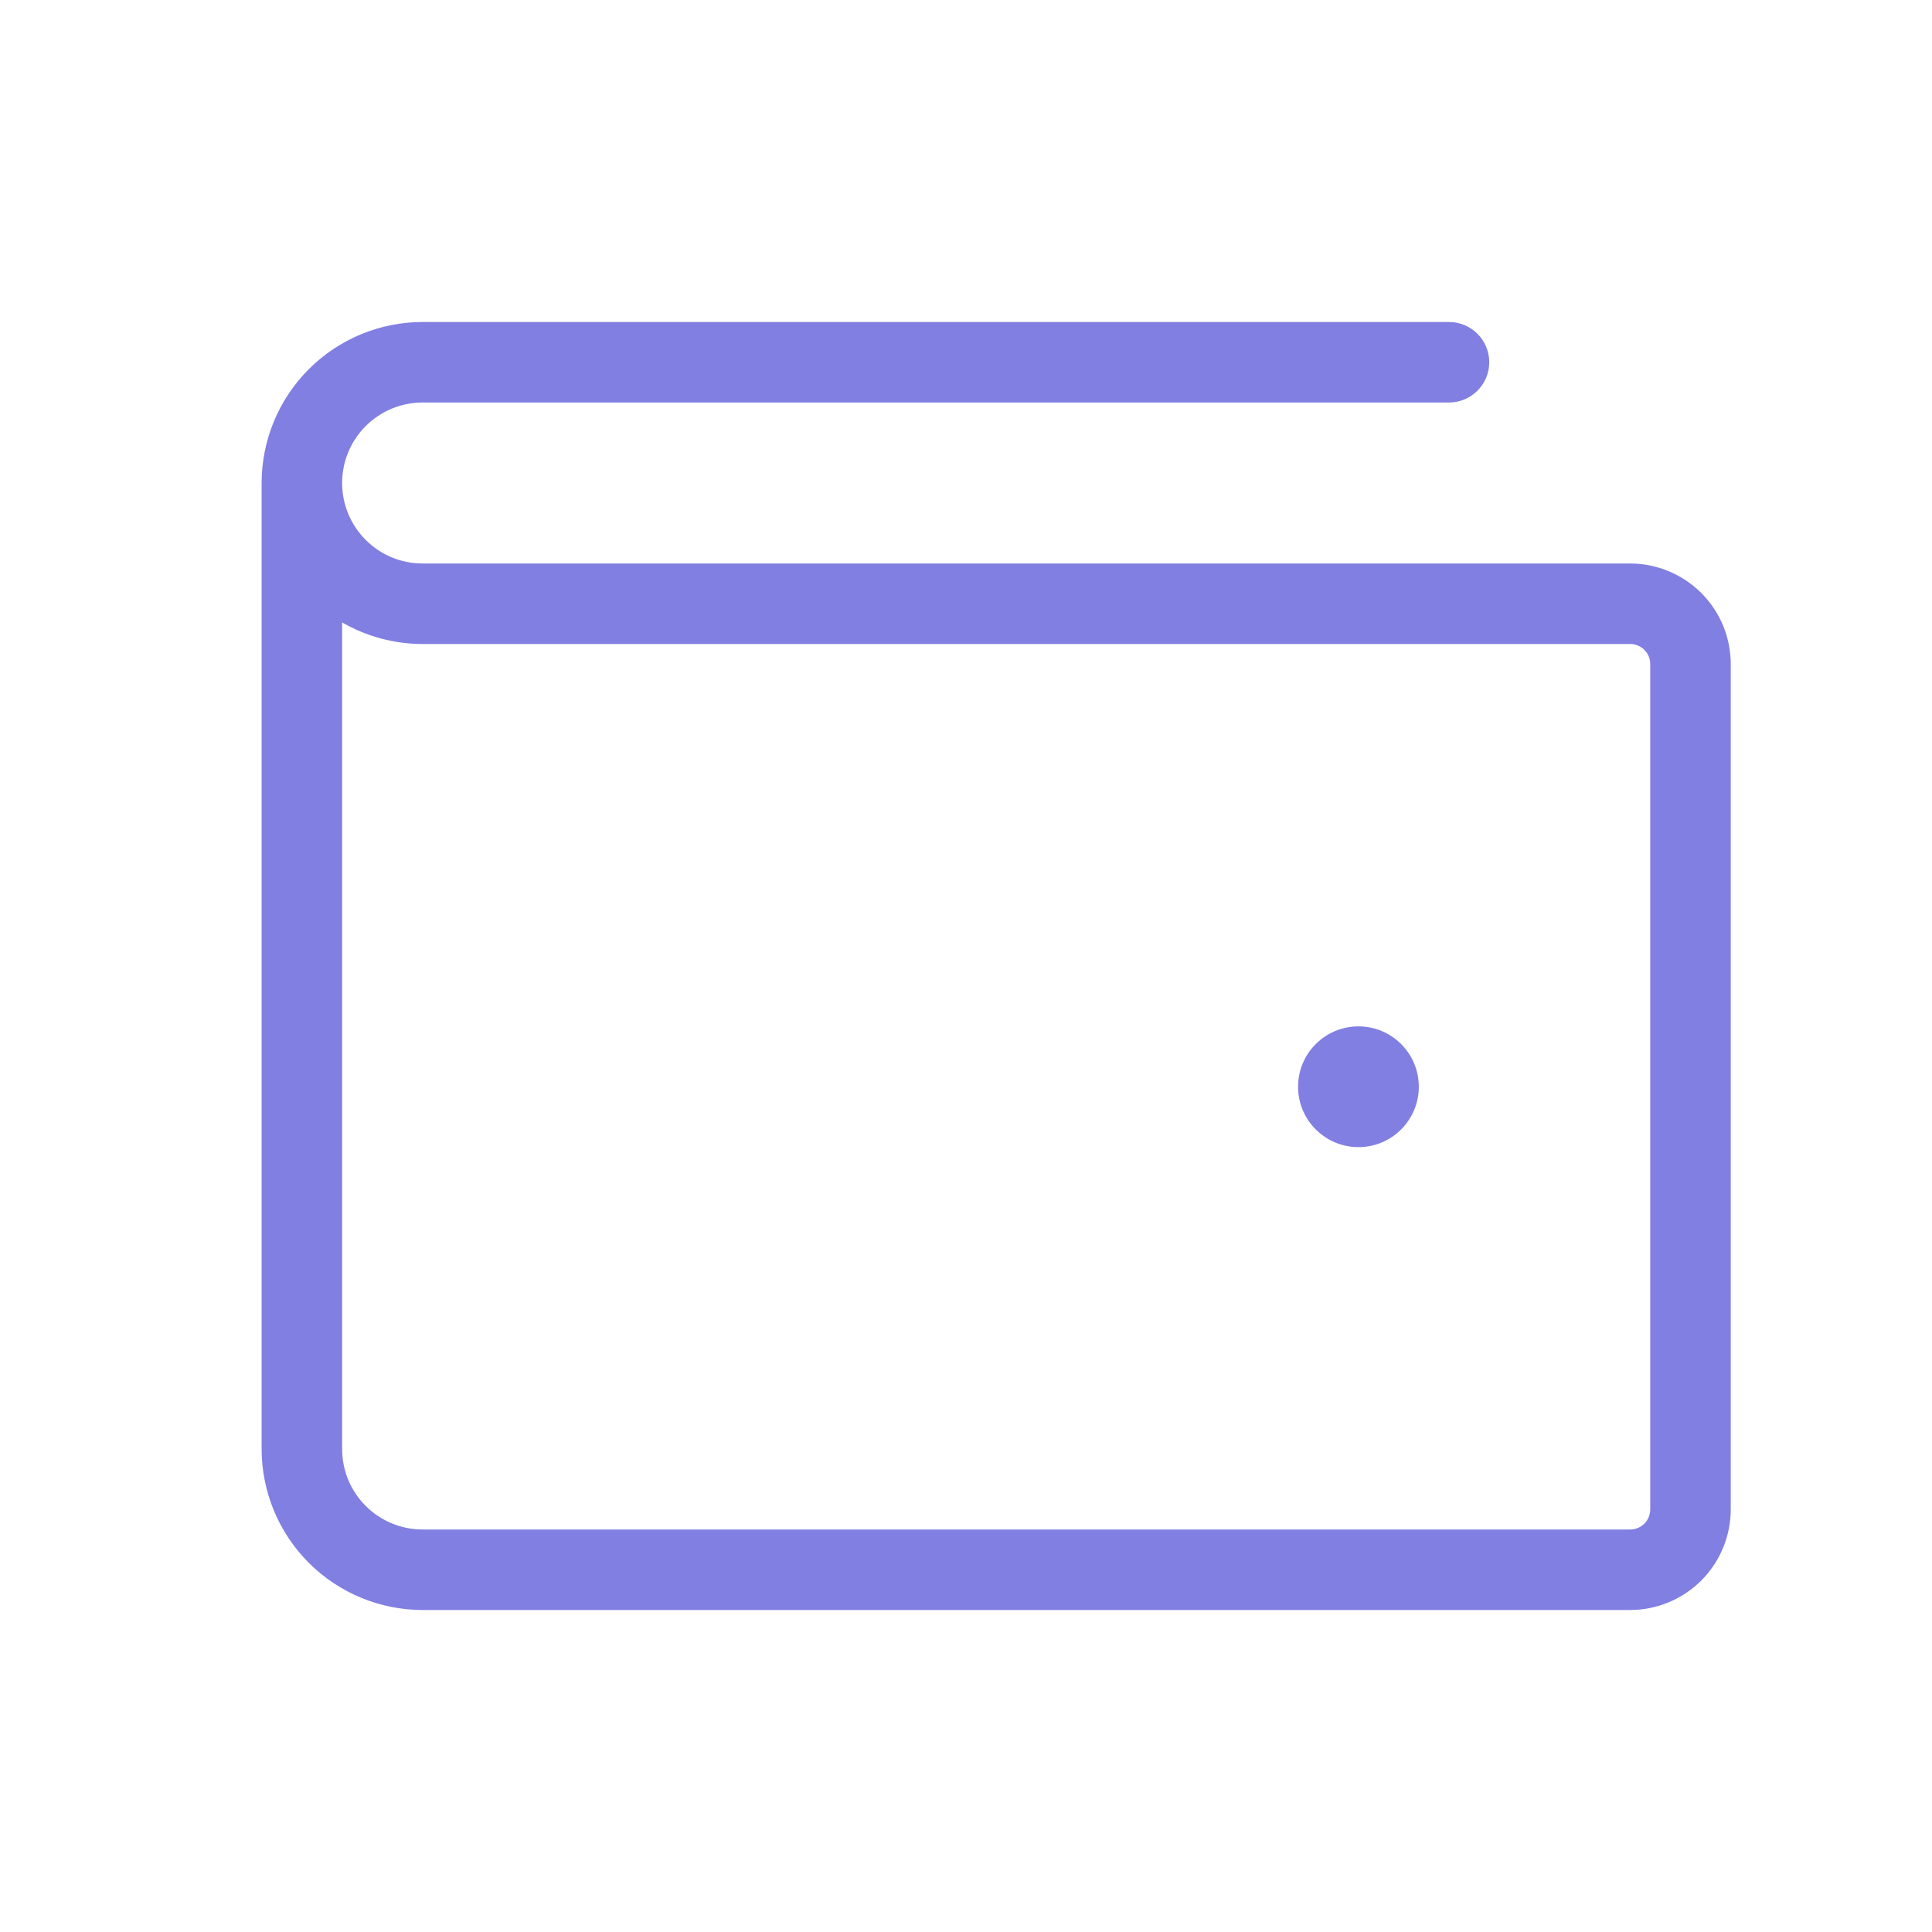 <svg width="24" height="24" viewBox="0 0 24 24" fill="none" xmlns="http://www.w3.org/2000/svg">
<path fill-rule="evenodd" clip-rule="evenodd" d="M5.25 5C4.985 5 4.73 5.105 4.543 5.293C4.355 5.48 4.25 5.735 4.25 6C4.25 6.265 4.355 6.52 4.543 6.707C4.73 6.895 4.985 7 5.25 7H20.25C20.581 7 20.899 7.132 21.134 7.366C21.368 7.601 21.5 7.918 21.5 8.25V18.75C21.5 19.081 21.368 19.399 21.134 19.634C20.899 19.868 20.581 20 20.25 20H5.25C4.72 20 4.211 19.789 3.836 19.414C3.461 19.039 3.25 18.53 3.25 18V6C3.25 5.47 3.461 4.961 3.836 4.586C4.211 4.211 4.72 4 5.25 4H18C18.276 4 18.5 4.224 18.5 4.5C18.5 4.776 18.276 5 18 5H5.25ZM4.25 7.732V18C4.25 18.265 4.355 18.52 4.543 18.707C4.73 18.895 4.985 19 5.25 19H20.25C20.316 19 20.38 18.974 20.427 18.927C20.474 18.88 20.5 18.816 20.5 18.75V8.25C20.5 8.184 20.474 8.12 20.427 8.073C20.38 8.026 20.316 8 20.25 8H5.25C4.896 8 4.551 7.906 4.25 7.732Z" fill="#817FE2"/>
<path d="M16.875 14.25C17.289 14.25 17.625 13.914 17.625 13.5C17.625 13.086 17.289 12.75 16.875 12.75C16.461 12.75 16.125 13.086 16.125 13.5C16.125 13.914 16.461 14.25 16.875 14.25Z" fill="#817FE2"/>
</svg>
